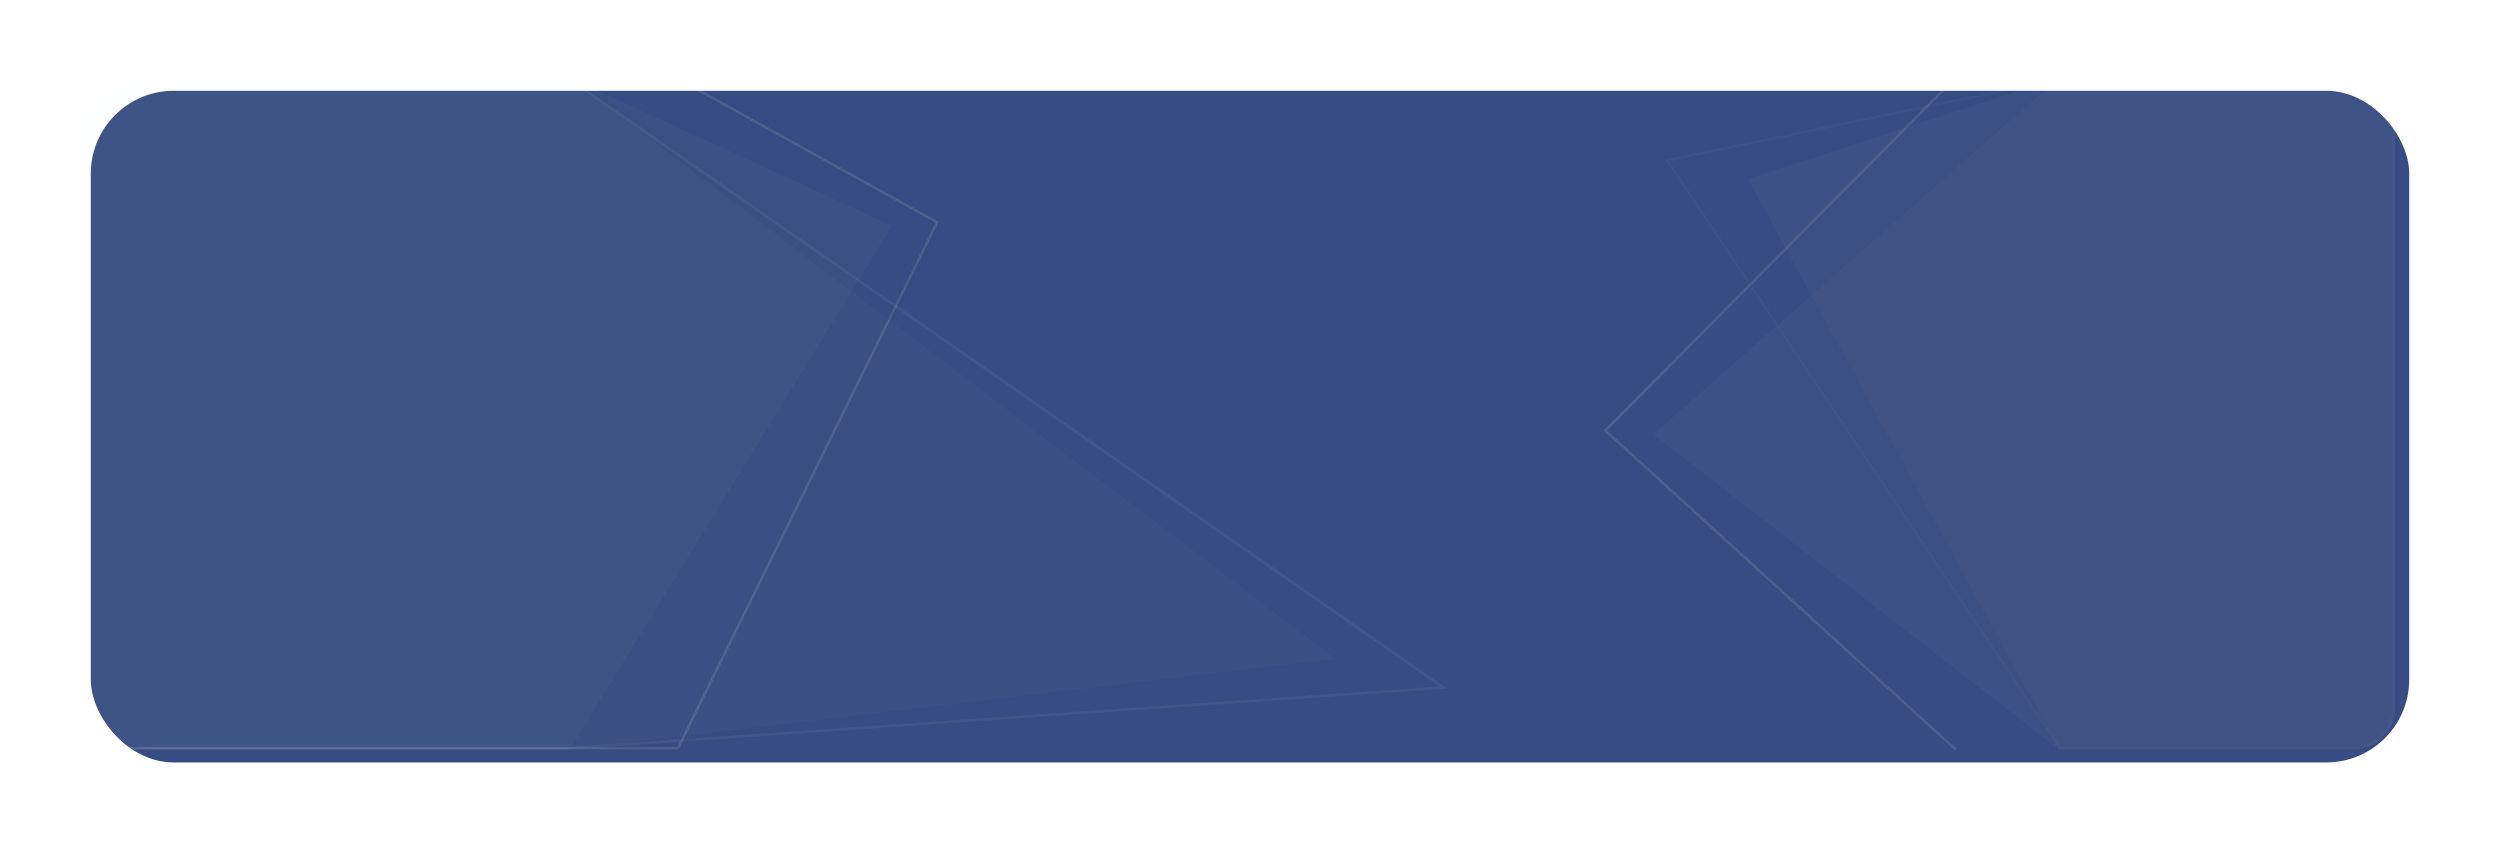 <svg width="964" height="329" viewBox="0 0 964 329" fill="none" xmlns="http://www.w3.org/2000/svg">
<g filter="url(#filter0_d)">
<rect x="30" y="30" width="894" height="259" rx="32" fill="#374C82"/>
</g>
<path d="M30.5 46C30.5 37.44 37.44 30.5 46 30.5H261.623L361.341 85.707L261.441 288.5H46C37.44 288.5 30.5 281.56 30.5 273V46Z" stroke="white" stroke-opacity="0.1"/>
<path d="M754.085 289L619 166L754.085 30" stroke="white" stroke-opacity="0.1"/>
<path d="M30 46C30 37.163 37.163 30 46 30H219.686L344 87L219.686 289H46C37.163 289 30 281.837 30 273V46Z" fill="white" fill-opacity="0.02"/>
<path d="M30 62C30 44.327 44.327 30 62 30H219.686L515 254L219.686 289H62C44.327 289 30 274.673 30 257V62Z" fill="#F7F9FF" fill-opacity="0.02"/>
<path d="M30.5 41C30.5 35.201 35.201 30.5 41 30.5H219.529L556.55 265.1L219.668 288.5H43C36.096 288.5 30.5 282.904 30.5 276V41Z" stroke="white" stroke-opacity="0.05"/>
<path d="M923.5 273C923.5 281.837 916.337 289 907.5 289L793.97 289L674 69L793.97 30L907.5 30C916.337 30 923.5 37.163 923.5 46L923.5 273Z" fill="white" fill-opacity="0.02"/>
<path d="M923 273C923 281.56 916.06 288.5 907.5 288.5L794.238 288.5L642.828 61.839L794.022 30.5L907.5 30.5C916.06 30.5 923 37.44 923 46L923 273Z" stroke="white" stroke-opacity="0.02"/>
<path d="M923.5 273C923.5 281.837 916.337 289 907.5 289L793.97 289L637.5 167.5L793.97 30L907.5 30C916.337 30 923.5 37.163 923.5 46L923.5 273Z" fill="white" fill-opacity="0.02"/>
<defs>
<filter id="filter0_d" x="0" y="0" width="964" height="329" filterUnits="userSpaceOnUse" color-interpolation-filters="sRGB">
<feFlood flood-opacity="0" result="BackgroundImageFix"/>
<feColorMatrix in="SourceAlpha" type="matrix" values="0 0 0 0 0 0 0 0 0 0 0 0 0 0 0 0 0 0 127 0"/>
<feOffset dx="5" dy="5"/>
<feGaussianBlur stdDeviation="17.5"/>
<feColorMatrix type="matrix" values="0 0 0 0 0.216 0 0 0 0 0.298 0 0 0 0 0.51 0 0 0 0.5 0"/>
<feBlend mode="normal" in2="BackgroundImageFix" result="effect1_dropShadow"/>
<feBlend mode="normal" in="SourceGraphic" in2="effect1_dropShadow" result="shape"/>
</filter>
</defs>
</svg>
